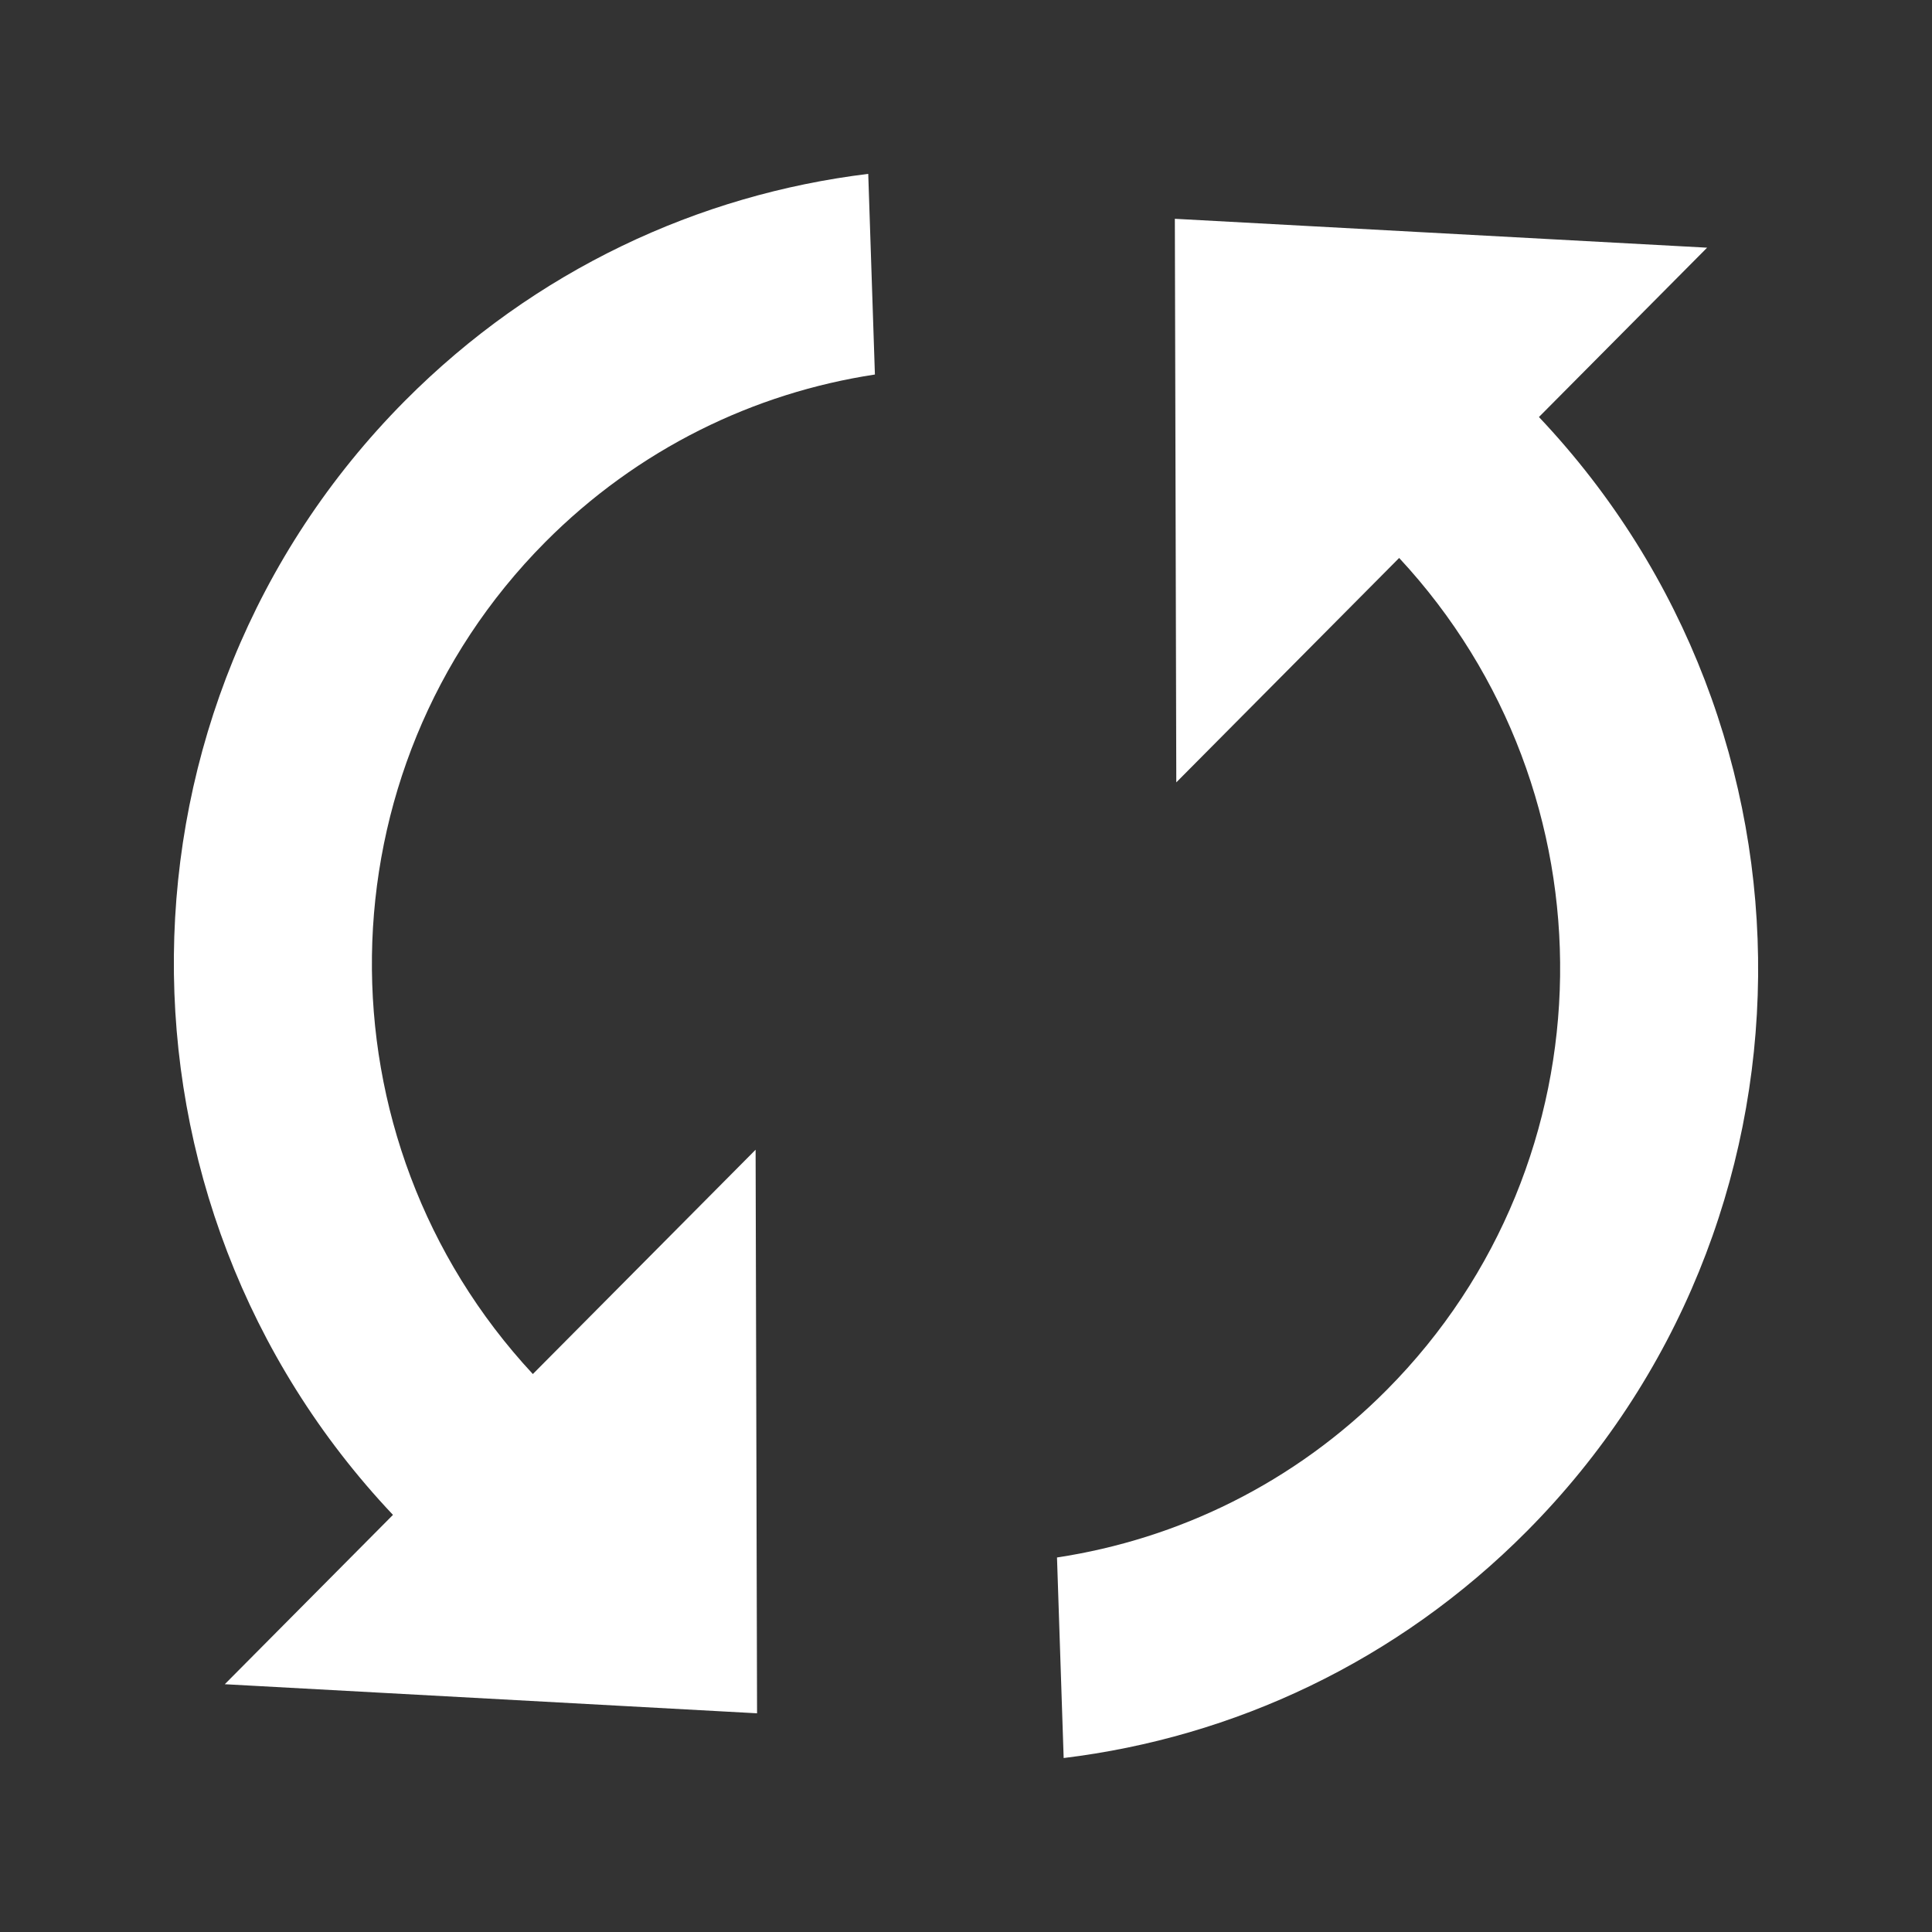 <?xml version="1.0" encoding="utf-8"?>
<!-- Generated by IcoMoon.io -->
<!DOCTYPE svg PUBLIC "-//W3C//DTD SVG 1.1//EN" "http://www.w3.org/Graphics/SVG/1.1/DTD/svg11.dtd">
<svg version="1.1" xmlns="http://www.w3.org/2000/svg" xmlns:xlink="http://www.w3.org/1999/xlink" width="20" height="20" viewBox="0 0 20 20">
	<rect x="0" y="0" width="20" height="20" fill="#333333" stroke="none"/>
	<path d="M5.516 14.224c-2.262-2.433-2.222-6.245 0.127-8.611 0.962-0.968 2.164-1.546 3.414-1.736l-0.069-2.077c-1.754 0.213-3.452 0.996-4.797 2.35-3.149 3.172-3.186 8.29-0.123 11.532l-1.741 1.753 5.51 0.301-0.015-5.834-2.306 2.322zM12.162 2.265l0.015 5.834 2.307-2.323c2.262 2.433 2.223 6.245-0.127 8.611-0.962 0.969-2.164 1.546-3.415 1.736l0.069 2.076c1.755-0.213 3.453-0.996 4.798-2.351 3.148-3.171 3.187-8.29 0.122-11.531l1.741-1.753-5.51-0.299z" fill="#ffffff" />
</svg>
